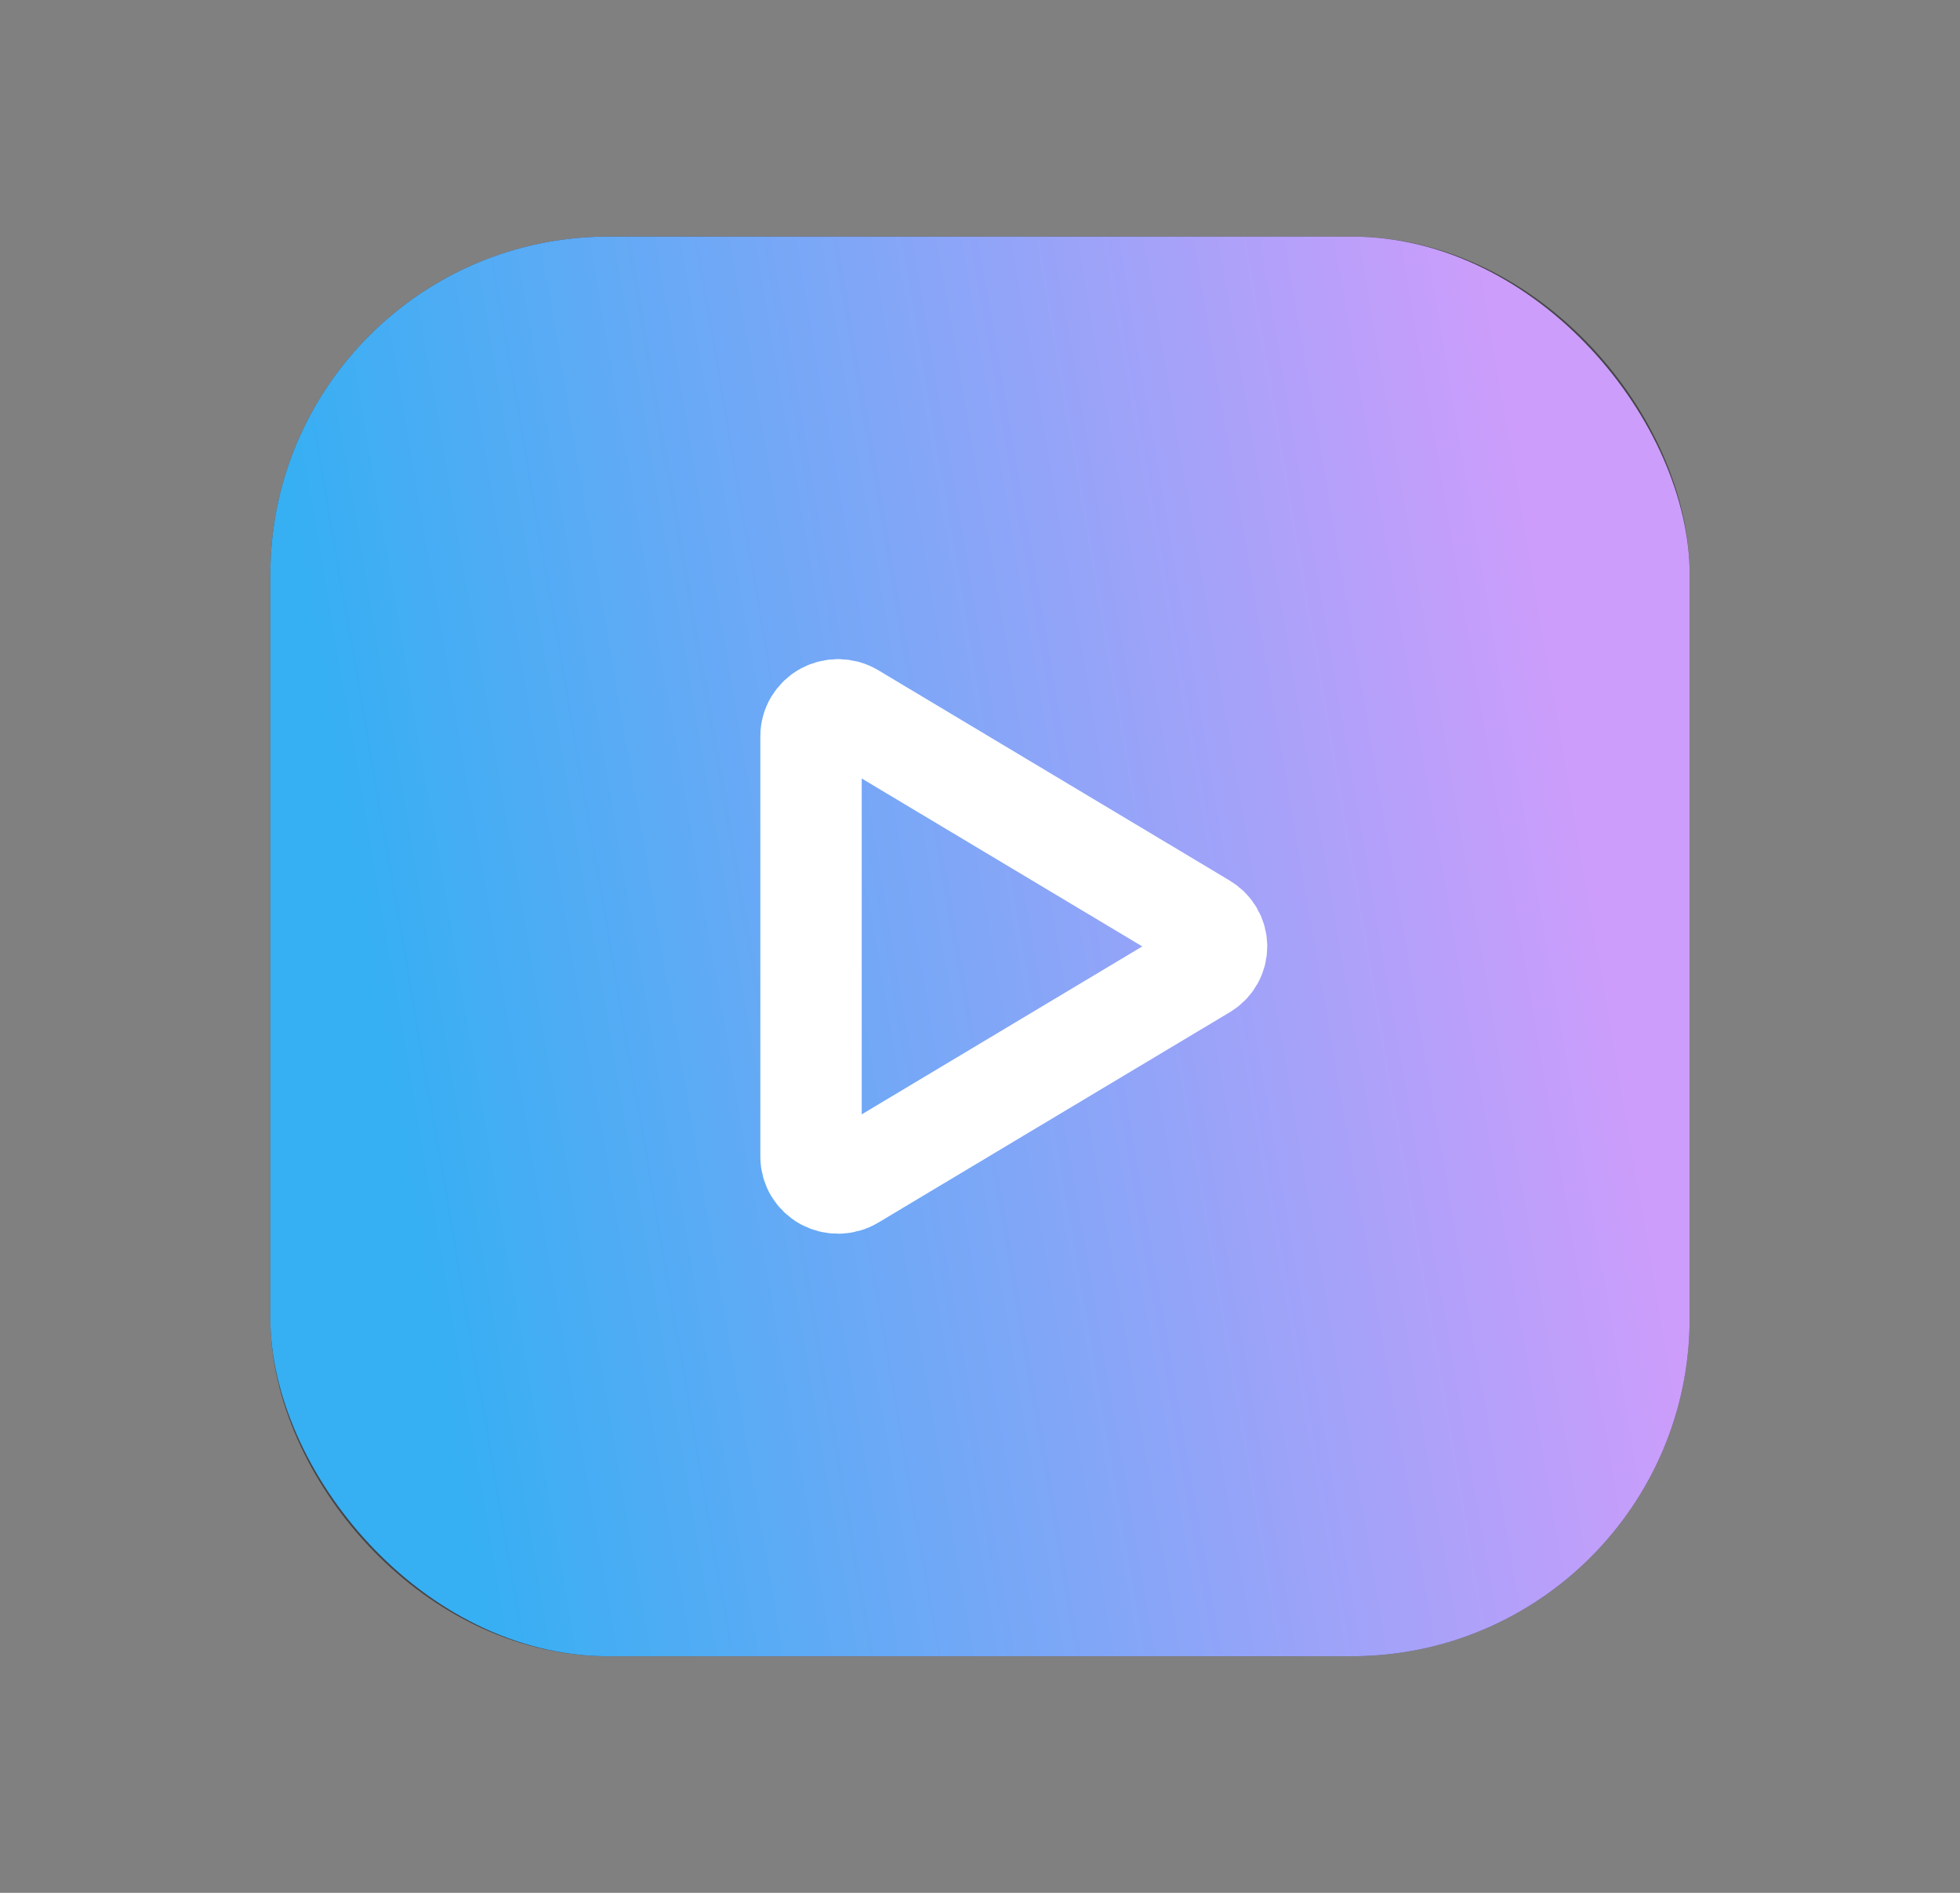 <svg width="29" height="28" viewBox="0 0 29 28" fill="none" xmlns="http://www.w3.org/2000/svg">
<rect x="0" y="0" width="29" height="28" fill="#808080" stroke="none"/>
<g clip-path="url(#clip0_9102_55099)">
<path d="M12 10.889V17.111C12 17.18 12.019 17.248 12.055 17.308C12.091 17.367 12.143 17.417 12.205 17.451C12.267 17.484 12.337 17.501 12.408 17.5C12.479 17.498 12.549 17.479 12.61 17.442L17.809 14.331C17.868 14.296 17.916 14.248 17.949 14.19C17.983 14.132 18 14.066 18 14C18 13.934 17.983 13.868 17.949 13.81C17.916 13.752 17.868 13.704 17.809 13.669L12.61 10.558C12.549 10.521 12.479 10.502 12.408 10.5C12.337 10.499 12.267 10.516 12.205 10.549C12.143 10.583 12.091 10.633 12.055 10.692C12.019 10.752 12 10.82 12 10.889Z" stroke="#444648" stroke-width="1.5" stroke-linecap="round" stroke-linejoin="round"/>
<rect x="5" y="4.5" width="19" height="19" rx="4" stroke="#444648" stroke-width="2"/>
<rect x="4" y="3.5" width="21" height="21" rx="5" fill="url(#paint0_linear_9102_55099)"/>
<path d="M12 10.889V17.111C12 17.18 12.019 17.248 12.055 17.308C12.091 17.367 12.143 17.417 12.205 17.451C12.267 17.484 12.337 17.501 12.408 17.5C12.479 17.498 12.549 17.479 12.61 17.442L17.809 14.331C17.868 14.296 17.916 14.248 17.949 14.19C17.983 14.132 18 14.066 18 14C18 13.934 17.983 13.868 17.949 13.81C17.916 13.752 17.868 13.704 17.809 13.669L12.61 10.558C12.549 10.521 12.479 10.502 12.408 10.5C12.337 10.499 12.267 10.516 12.205 10.549C12.143 10.583 12.091 10.633 12.055 10.692C12.019 10.752 12 10.82 12 10.889Z" stroke="white" stroke-width="1.5" stroke-linecap="round" stroke-linejoin="round"/>
</g>
<defs>
<linearGradient id="paint0_linear_9102_55099" x1="22.24" y1="4.919" x2="4.408" y2="7.988" gradientUnits="userSpaceOnUse">
<stop stop-color="#CD9DFB"/>
<stop offset="1" stop-color="#37AFF3"/>
</linearGradient>
<clipPath id="clip0_9102_55099">
<rect width="28" height="28" fill="white" transform="translate(0.5)"/>
</clipPath>
</defs>
</svg>
